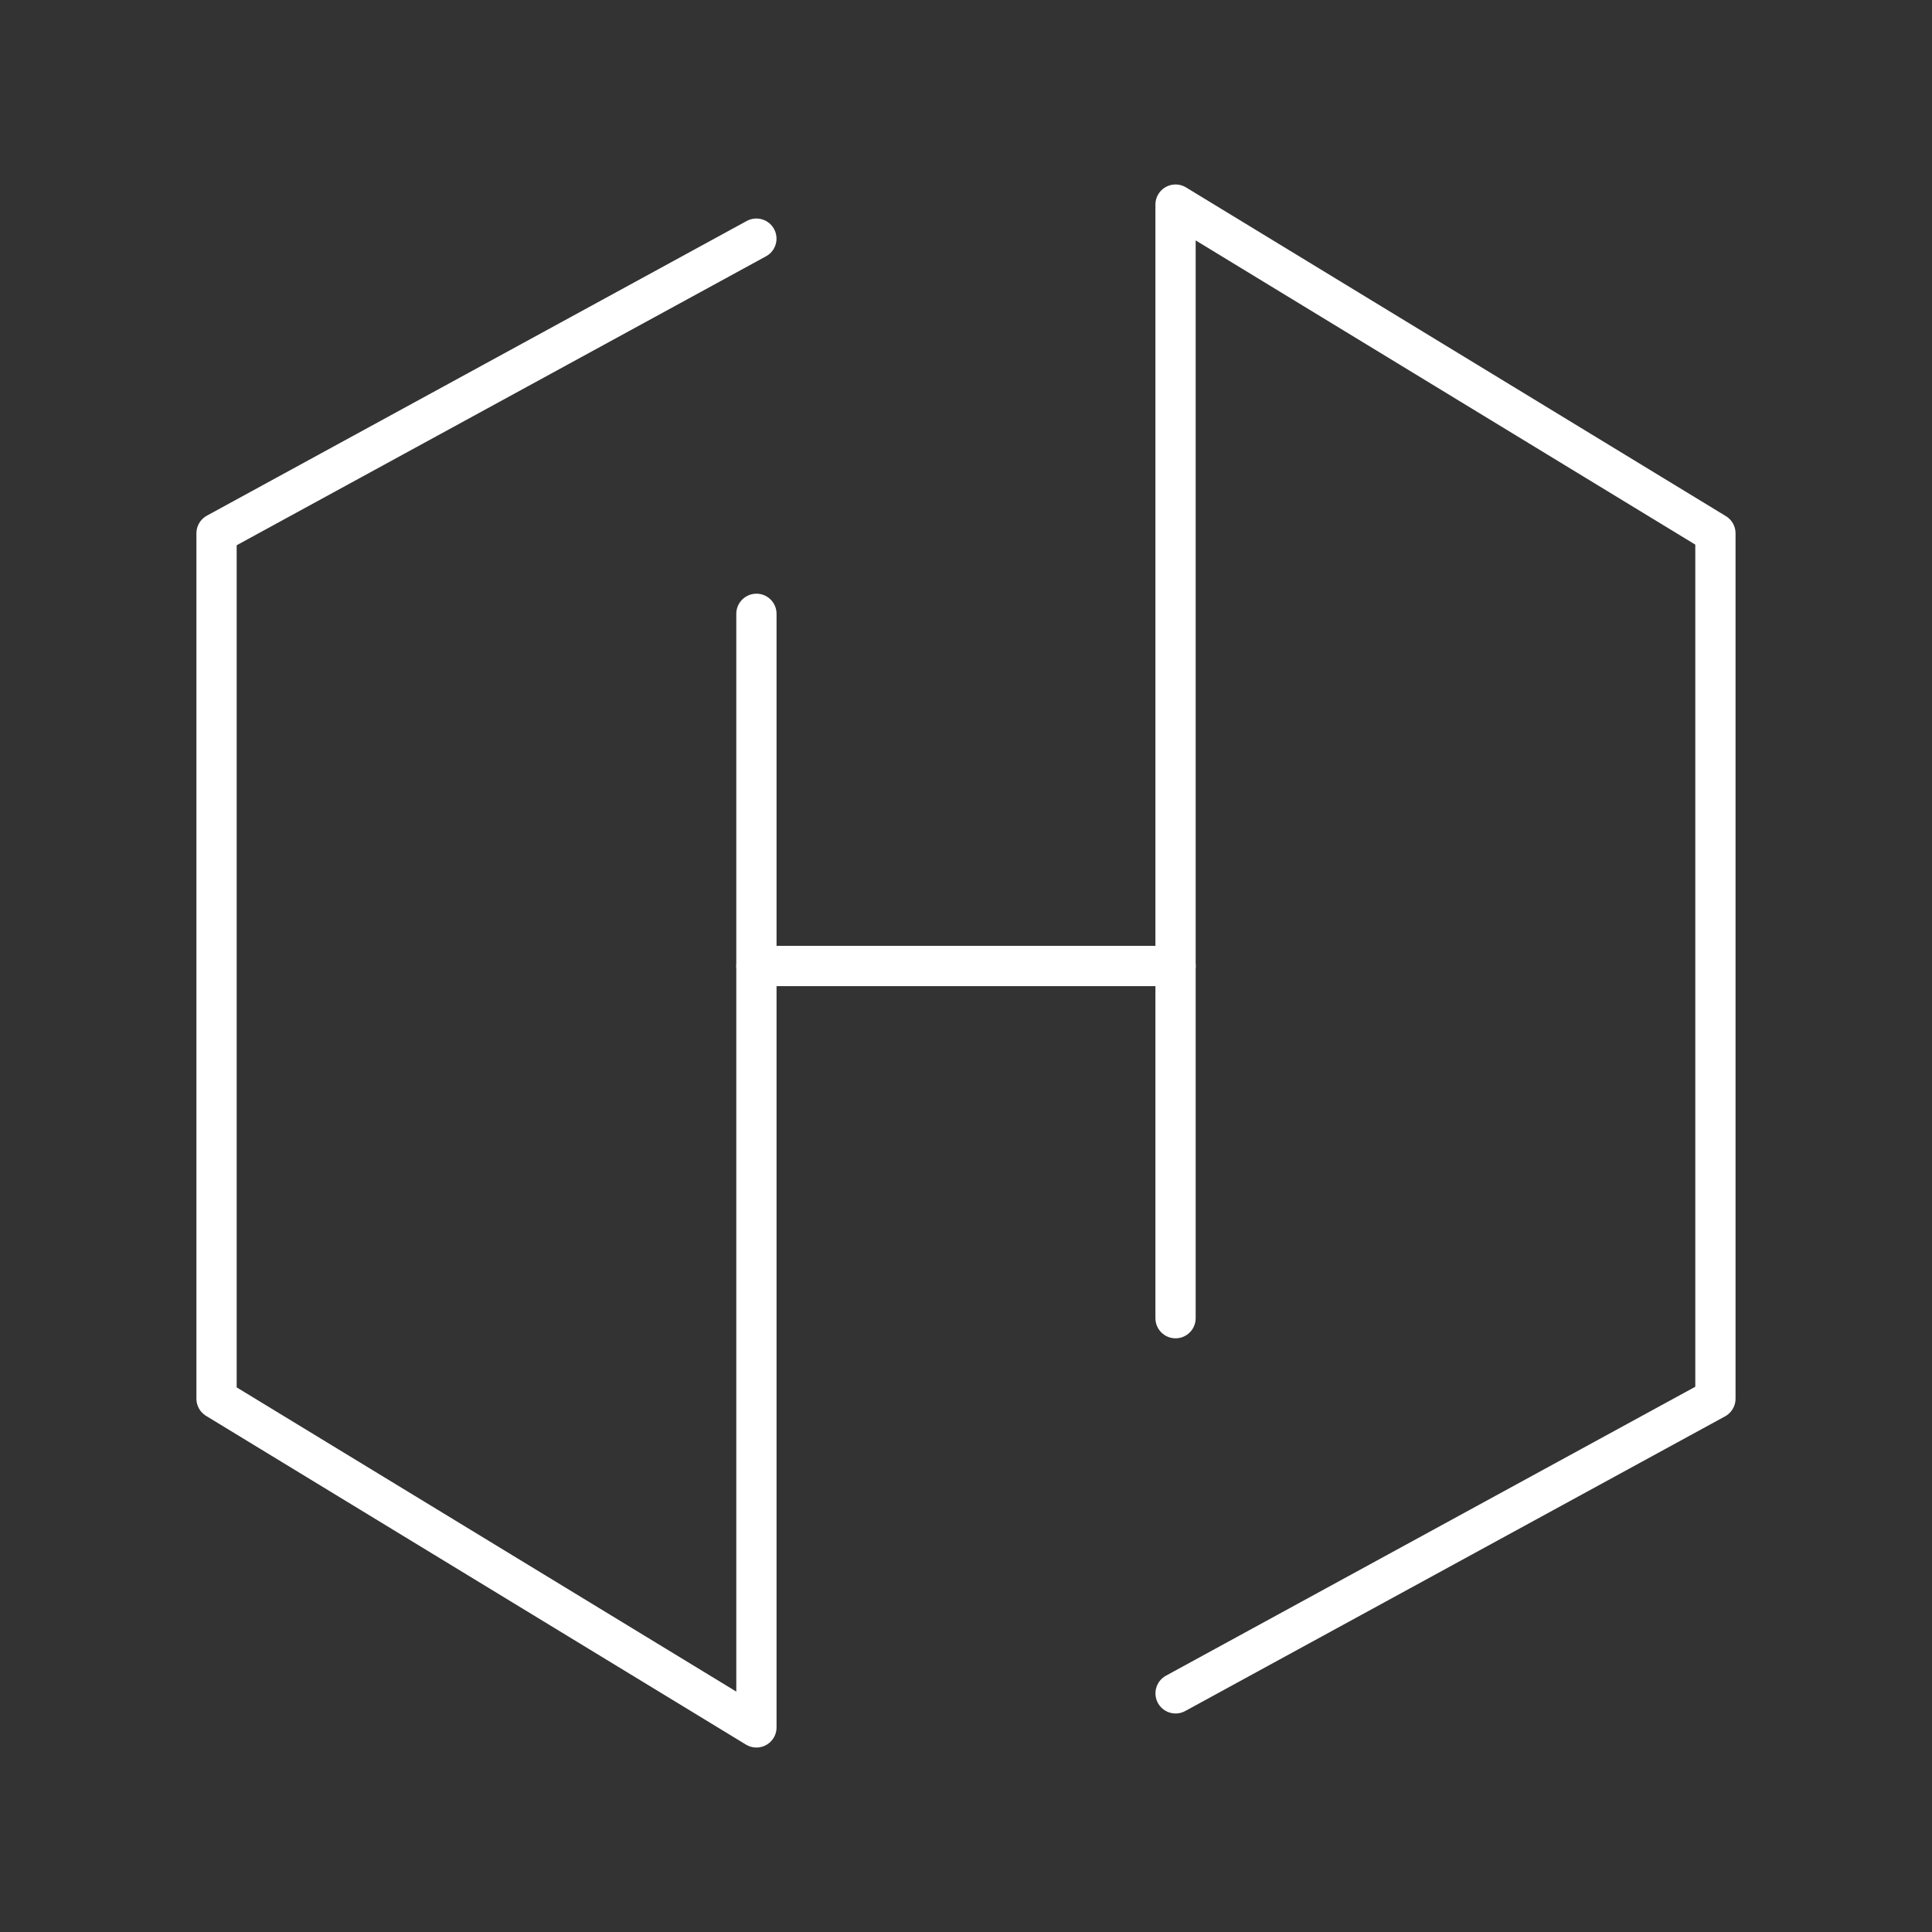 <?xml version="1.0" encoding="UTF-8"?><svg id="a" xmlns="http://www.w3.org/2000/svg" viewBox="0 0 48 48"><rect x="0" y="0" width="48" height="48" fill="#333333" stroke="none"/><defs><style>.d{fill:none;stroke:#fff;stroke-linecap:round;stroke-linejoin:round;}</style></defs><path class="d" d="m29.207 42.071 13.412-7.321v-21.5l-13.413-8.167v27.667"/><path class="d" d="m18.793 15.25v27.667l-13.413-8.167 6e-7 -21.5 13.412-7.321"/><path class="d" d="m29.207 24h-10.414"/></svg>

